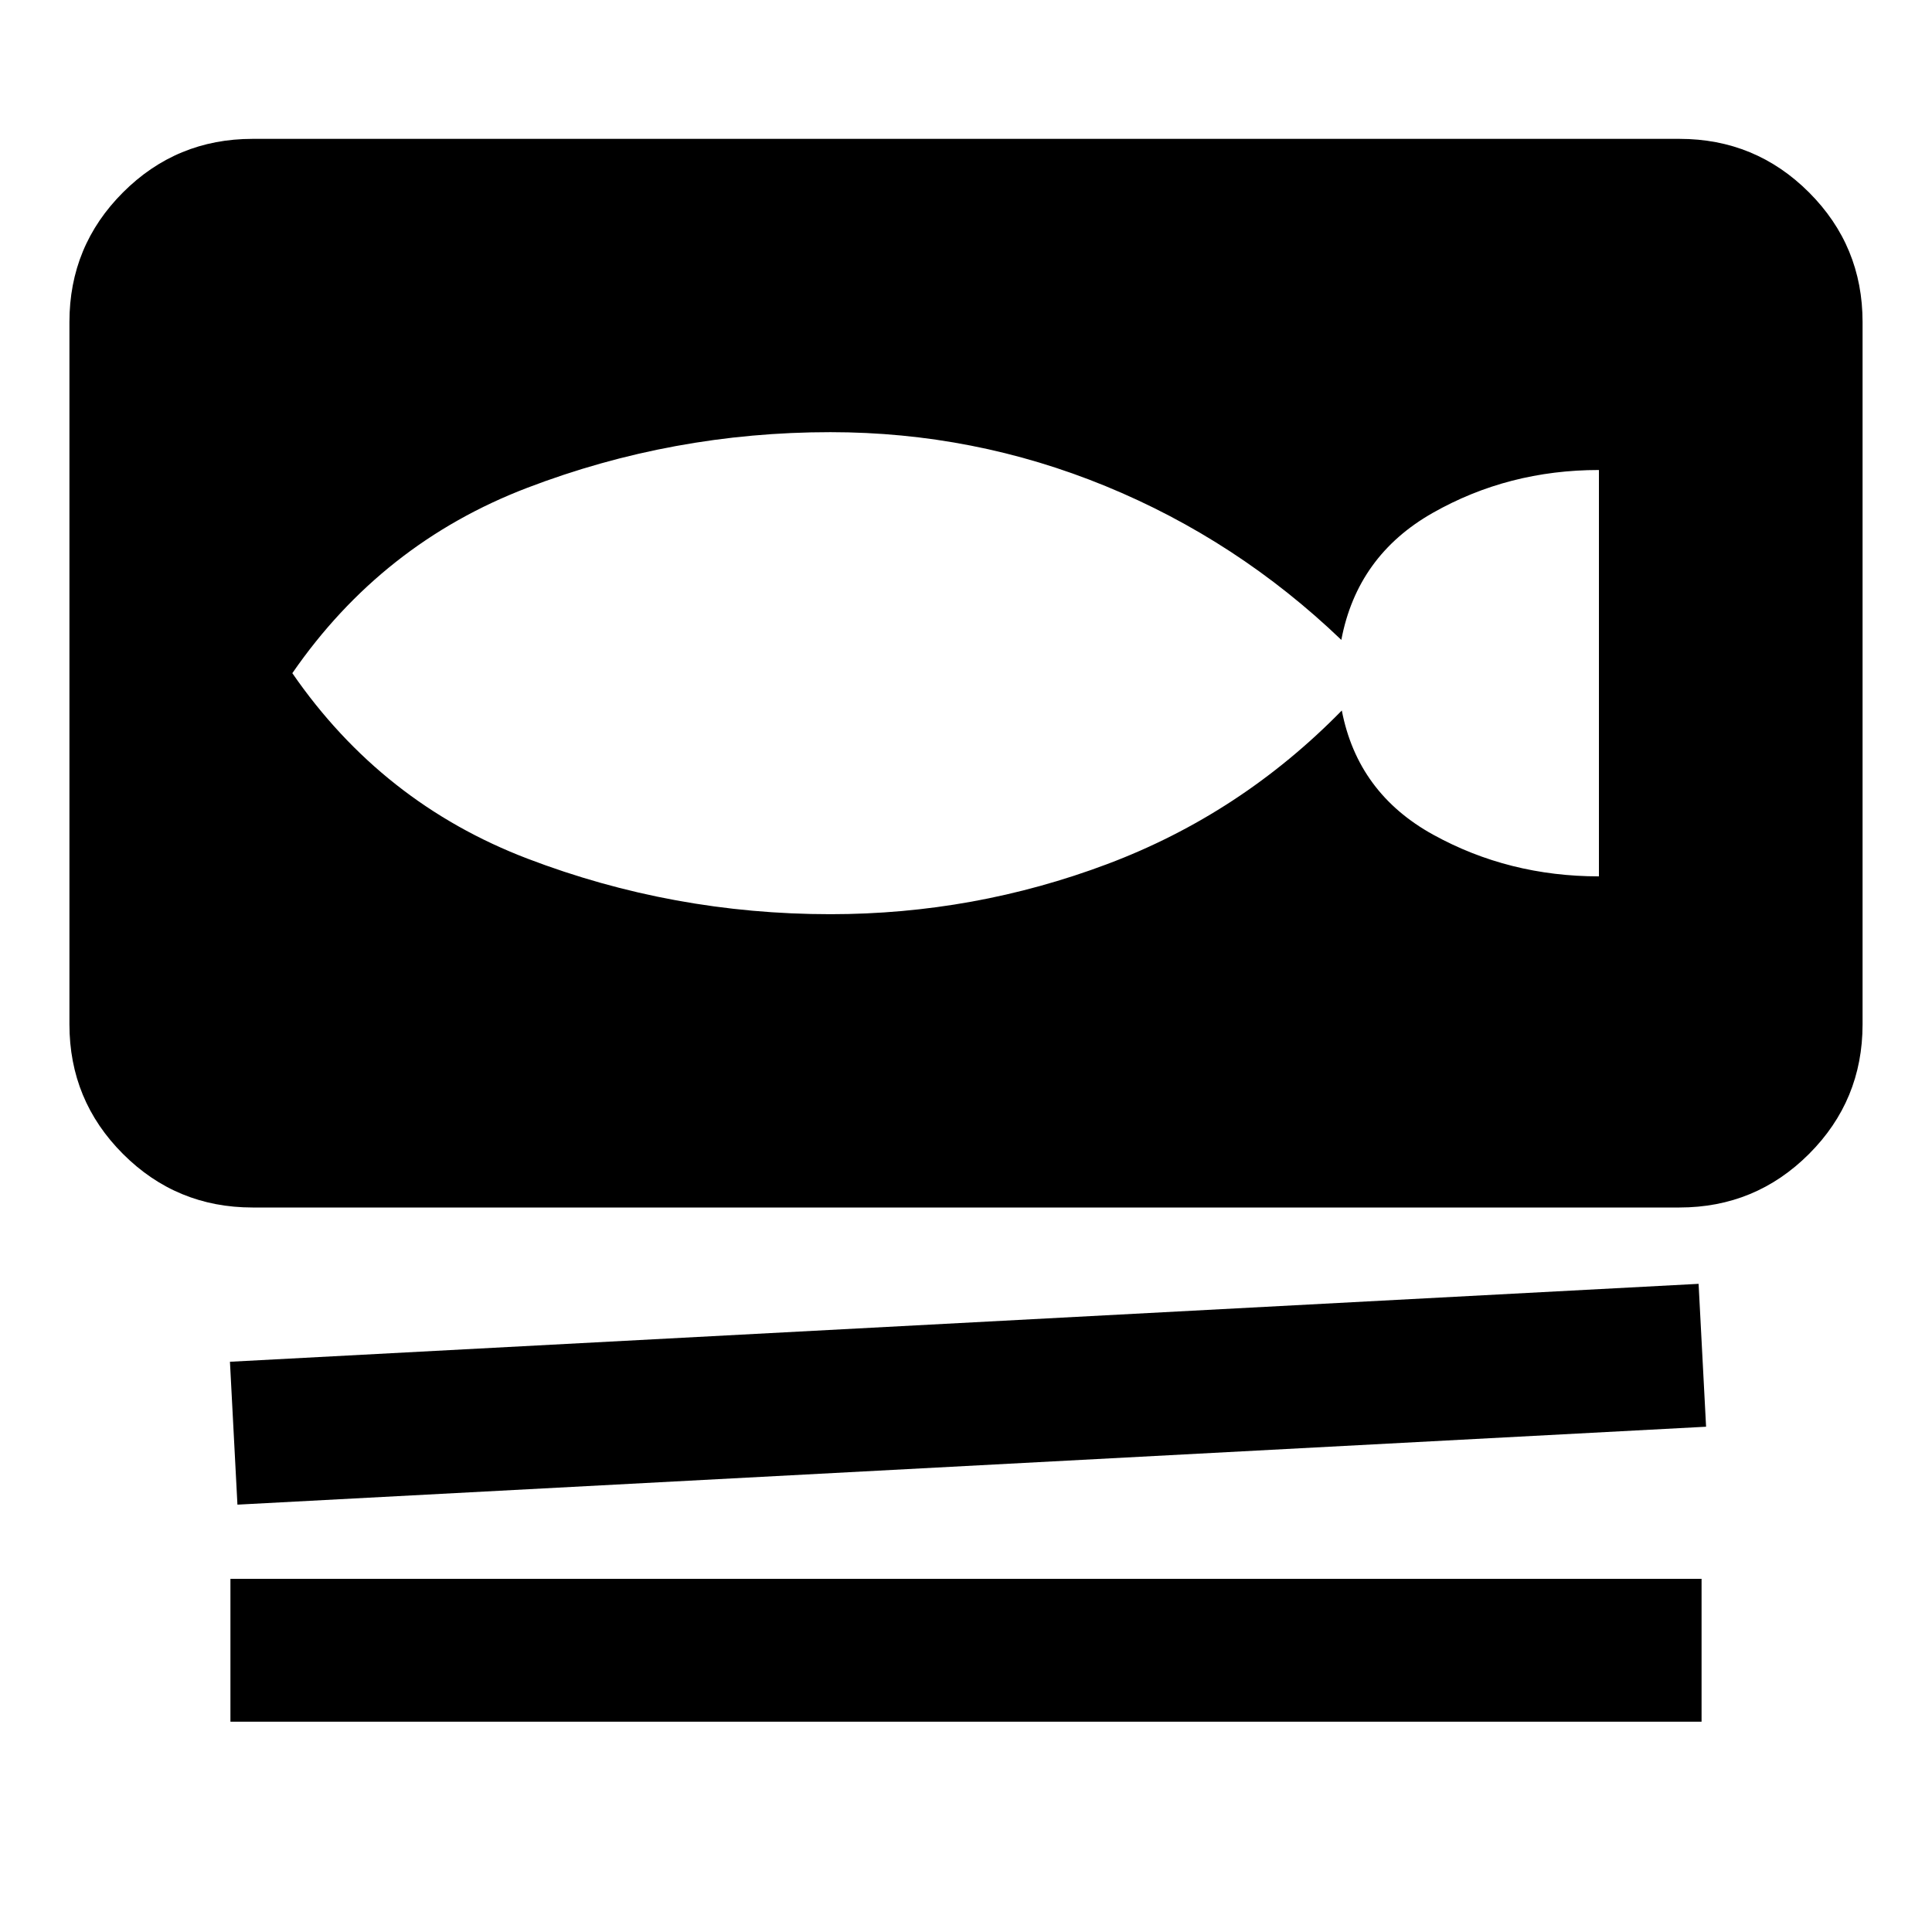 <svg xmlns="http://www.w3.org/2000/svg" height="24" viewBox="0 -960 960 960" width="24"><path d="M125.5-360q-37.78 0-64.39-26.61T34.5-451v-349q0-37.78 26.61-64.39T125.5-891h709q37.78 0 64.39 26.61T925.5-800v349q0 37.78-26.61 64.39T834.5-360h-709Zm-7.52 147.65-3.72-71 729.76-38.72 3.72 71-729.76 38.72ZM114.5-104.5v-71h731v71h-731Zm298.13-401.24q71.37 0 137.6-24.92 66.23-24.93 116.51-76.3 7.91 41.05 45.43 61.73 37.53 20.69 82.33 20.69v-201.92q-45.04 0-82.57 21.31-37.52 21.3-45.43 63.11-51.8-49.61-117.15-76.42-65.35-26.8-136.72-26.8-78.28 0-150.56 27.62-72.29 27.62-116.81 92.14 44.52 64.52 116.81 92.14 72.28 27.62 150.56 27.62Z"/></svg>